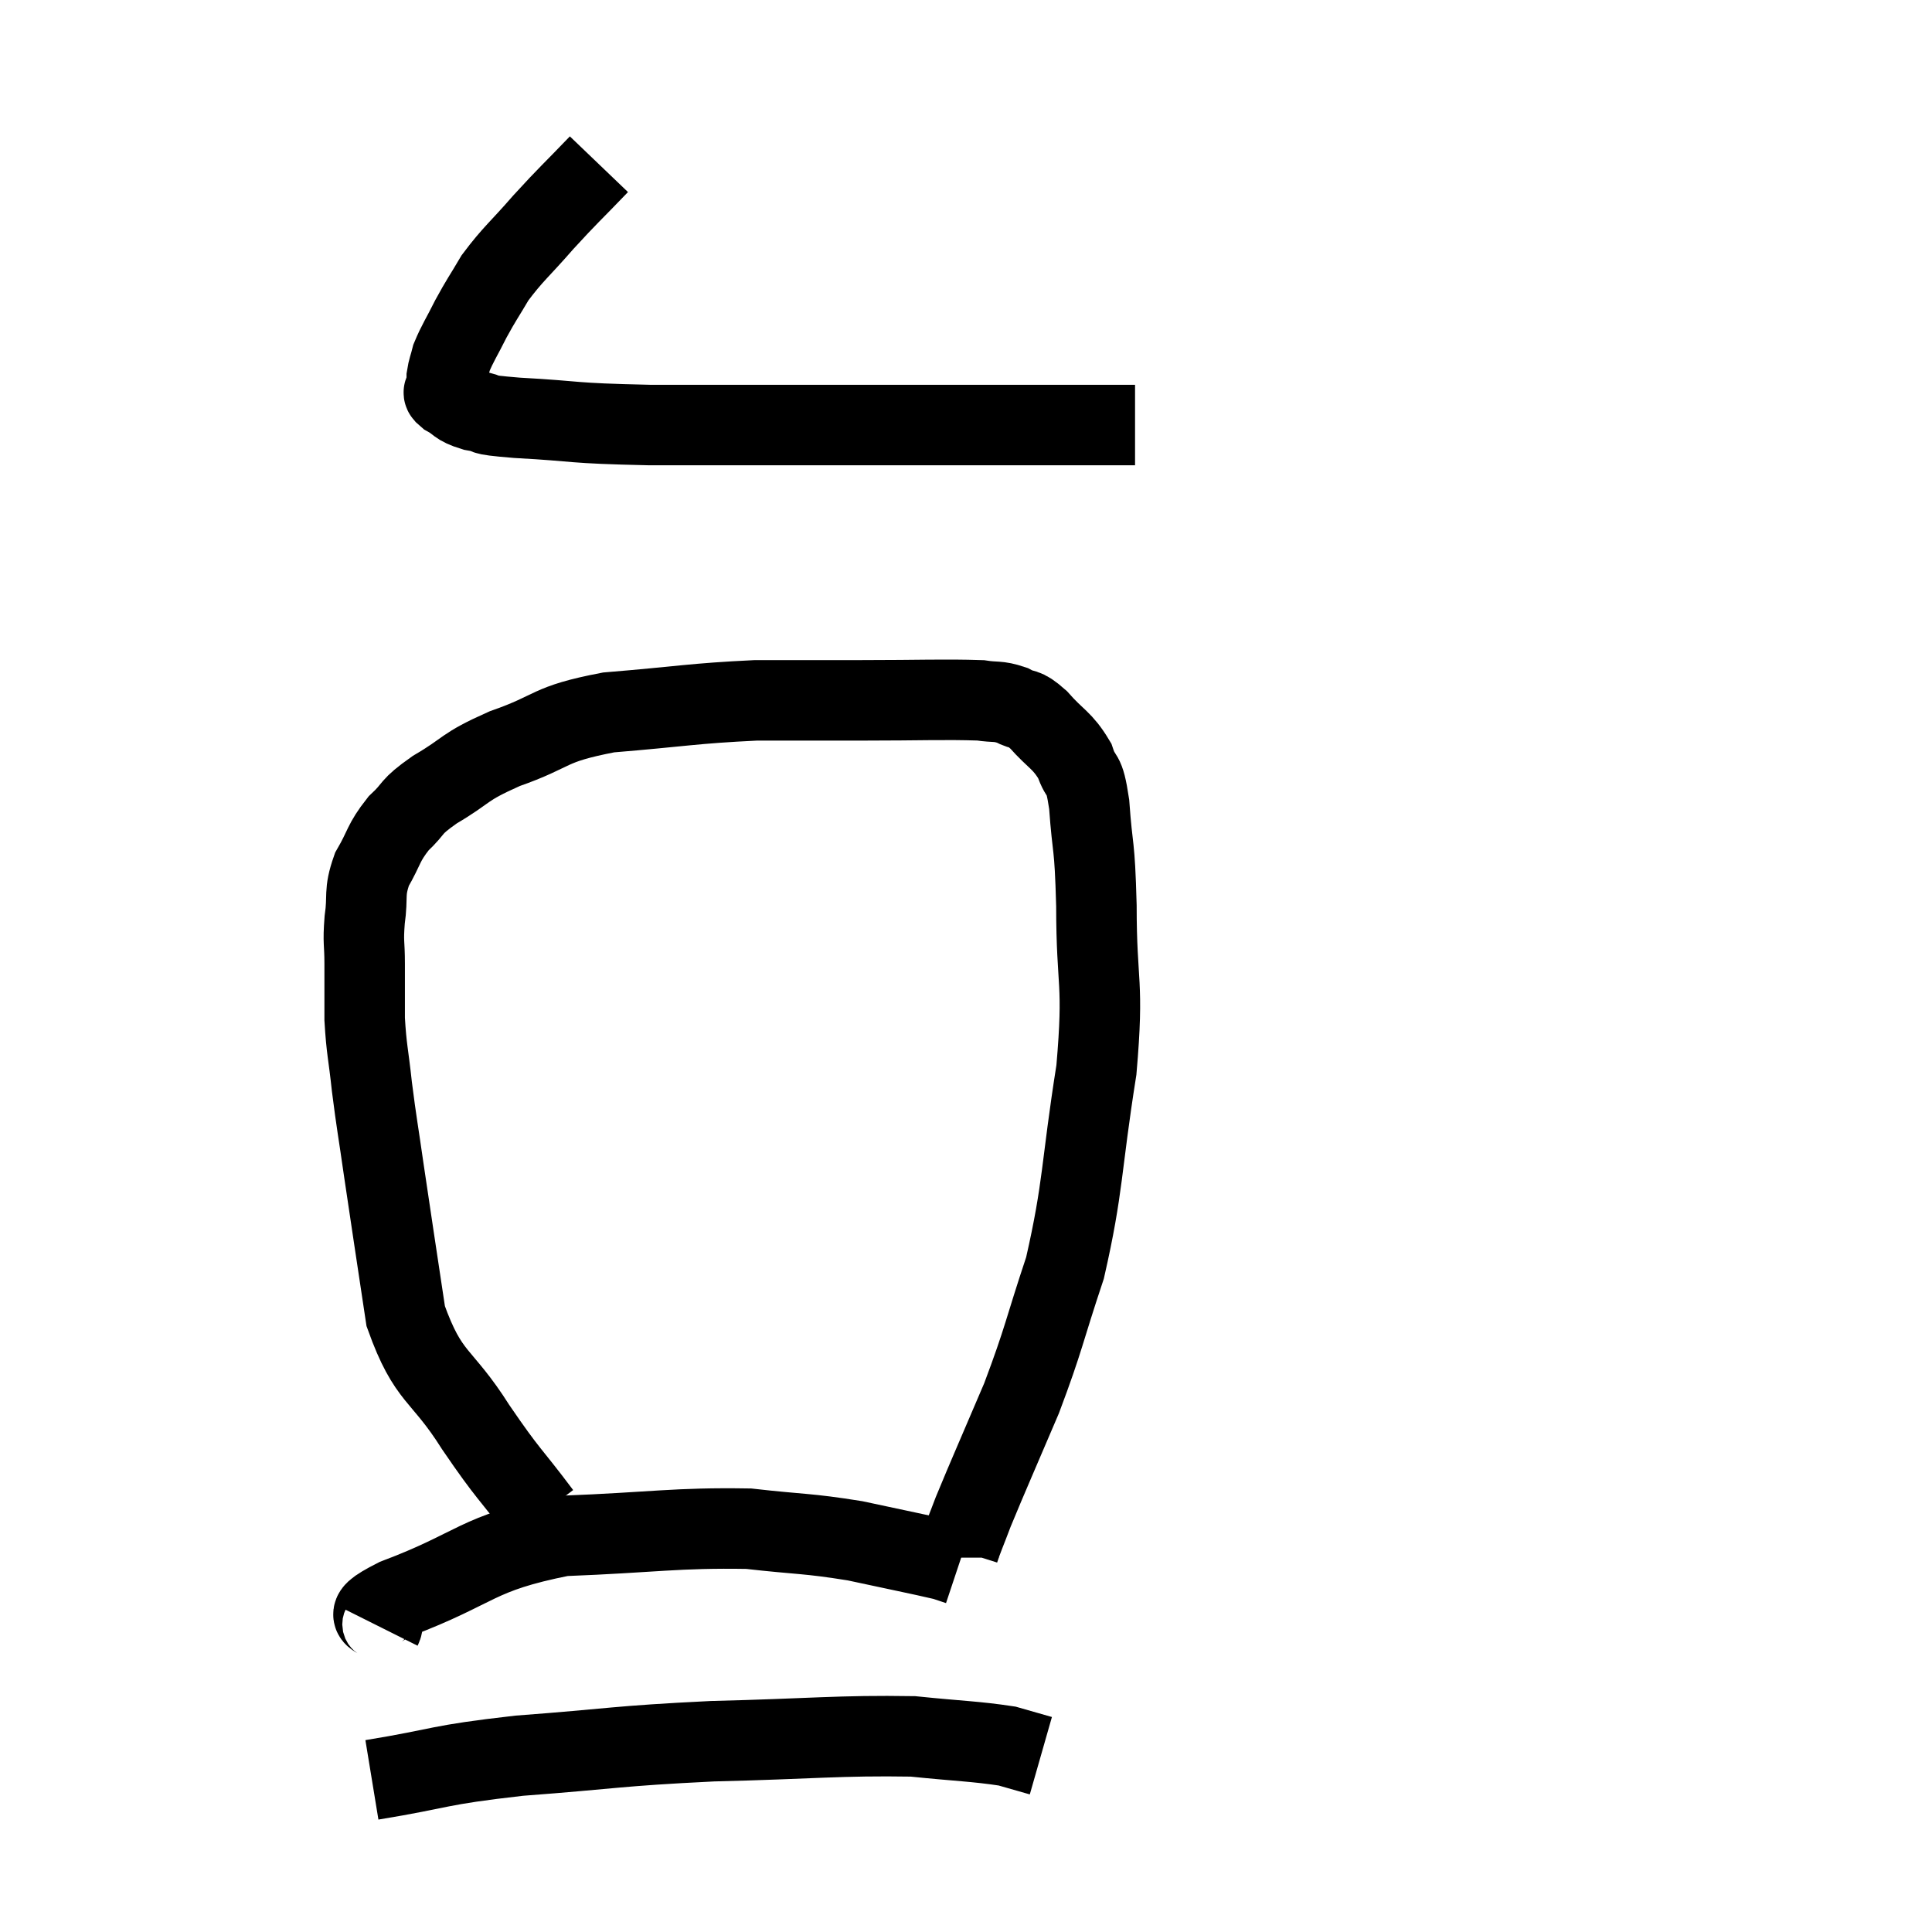 <svg width="48" height="48" viewBox="0 0 48 48" xmlns="http://www.w3.org/2000/svg"><path d="M 14.88 4.08 C 14.19 4.8, 14.145 4.815, 13.5 5.52 C 12.9 6.21, 12.75 6.3, 12.3 6.9 C 12 7.41, 11.97 7.425, 11.7 7.92 C 11.46 8.4, 11.37 8.52, 11.22 8.88 C 11.16 9.12, 11.13 9.165, 11.1 9.36 C 11.1 9.51, 11.1 9.54, 11.1 9.66 C 11.1 9.75, 10.935 9.705, 11.1 9.84 C 11.43 10.02, 11.325 10.065, 11.76 10.2 C 12.3 10.29, 11.745 10.29, 12.84 10.38 C 14.49 10.47, 14.055 10.515, 16.14 10.56 C 18.66 10.56, 18.735 10.56, 21.18 10.56 C 23.55 10.56, 24.27 10.56, 25.92 10.56 C 26.85 10.56, 27.21 10.56, 27.78 10.56 C 27.99 10.56, 28.095 10.56, 28.2 10.56 C 28.2 10.56, 28.2 10.56, 28.2 10.56 L 28.2 10.56" fill="none" stroke="black" stroke-width="2"></path><path d="M 13.44 37.62 C 12.63 36.54, 12.66 36.69, 11.82 35.46 C 10.95 34.08, 10.65 34.29, 10.08 32.7 C 9.81 30.9, 9.75 30.525, 9.54 29.1 C 9.39 28.05, 9.36 27.945, 9.24 27 C 9.15 26.16, 9.105 26.085, 9.06 25.32 C 9.06 24.63, 9.06 24.555, 9.06 23.94 C 9.06 23.4, 9.015 23.445, 9.06 22.86 C 9.15 22.23, 9.03 22.2, 9.24 21.6 C 9.57 21.03, 9.51 20.955, 9.9 20.46 C 10.35 20.04, 10.14 20.085, 10.8 19.62 C 11.67 19.11, 11.46 19.08, 12.54 18.6 C 13.83 18.15, 13.56 18, 15.12 17.7 C 16.95 17.55, 17.205 17.475, 18.78 17.4 C 20.1 17.4, 20.025 17.4, 21.42 17.4 C 22.89 17.4, 23.43 17.37, 24.36 17.4 C 24.75 17.46, 24.78 17.4, 25.14 17.52 C 25.47 17.7, 25.41 17.535, 25.8 17.88 C 26.25 18.39, 26.385 18.375, 26.7 18.9 C 26.88 19.44, 26.925 19.08, 27.06 19.98 C 27.15 21.24, 27.195 20.85, 27.24 22.5 C 27.24 24.54, 27.435 24.33, 27.24 26.58 C 26.85 29.04, 26.925 29.46, 26.46 31.5 C 25.92 33.12, 25.95 33.225, 25.38 34.74 C 24.78 36.15, 24.57 36.615, 24.18 37.56 C 24 38.04, 23.91 38.235, 23.82 38.52 L 23.82 38.7" fill="none" stroke="black" stroke-width="2"></path><path d="M 9.48 40.44 C 9.66 40.08, 8.715 40.29, 9.84 39.72 C 11.91 38.94, 11.79 38.595, 13.98 38.16 C 16.29 38.07, 16.785 37.95, 18.6 37.98 C 19.92 38.13, 20.025 38.085, 21.24 38.28 C 22.35 38.52, 22.815 38.61, 23.46 38.76 L 23.82 38.88" fill="none" stroke="black" stroke-width="2"></path><path d="M 9.24 44.22 C 11.07 43.92, 10.785 43.86, 12.9 43.62 C 15.3 43.44, 15.255 43.38, 17.7 43.26 C 20.19 43.2, 20.85 43.11, 22.68 43.14 C 23.85 43.26, 24.225 43.26, 25.02 43.38 L 25.86 43.62" fill="none" stroke="black" stroke-width="2"></path></svg>